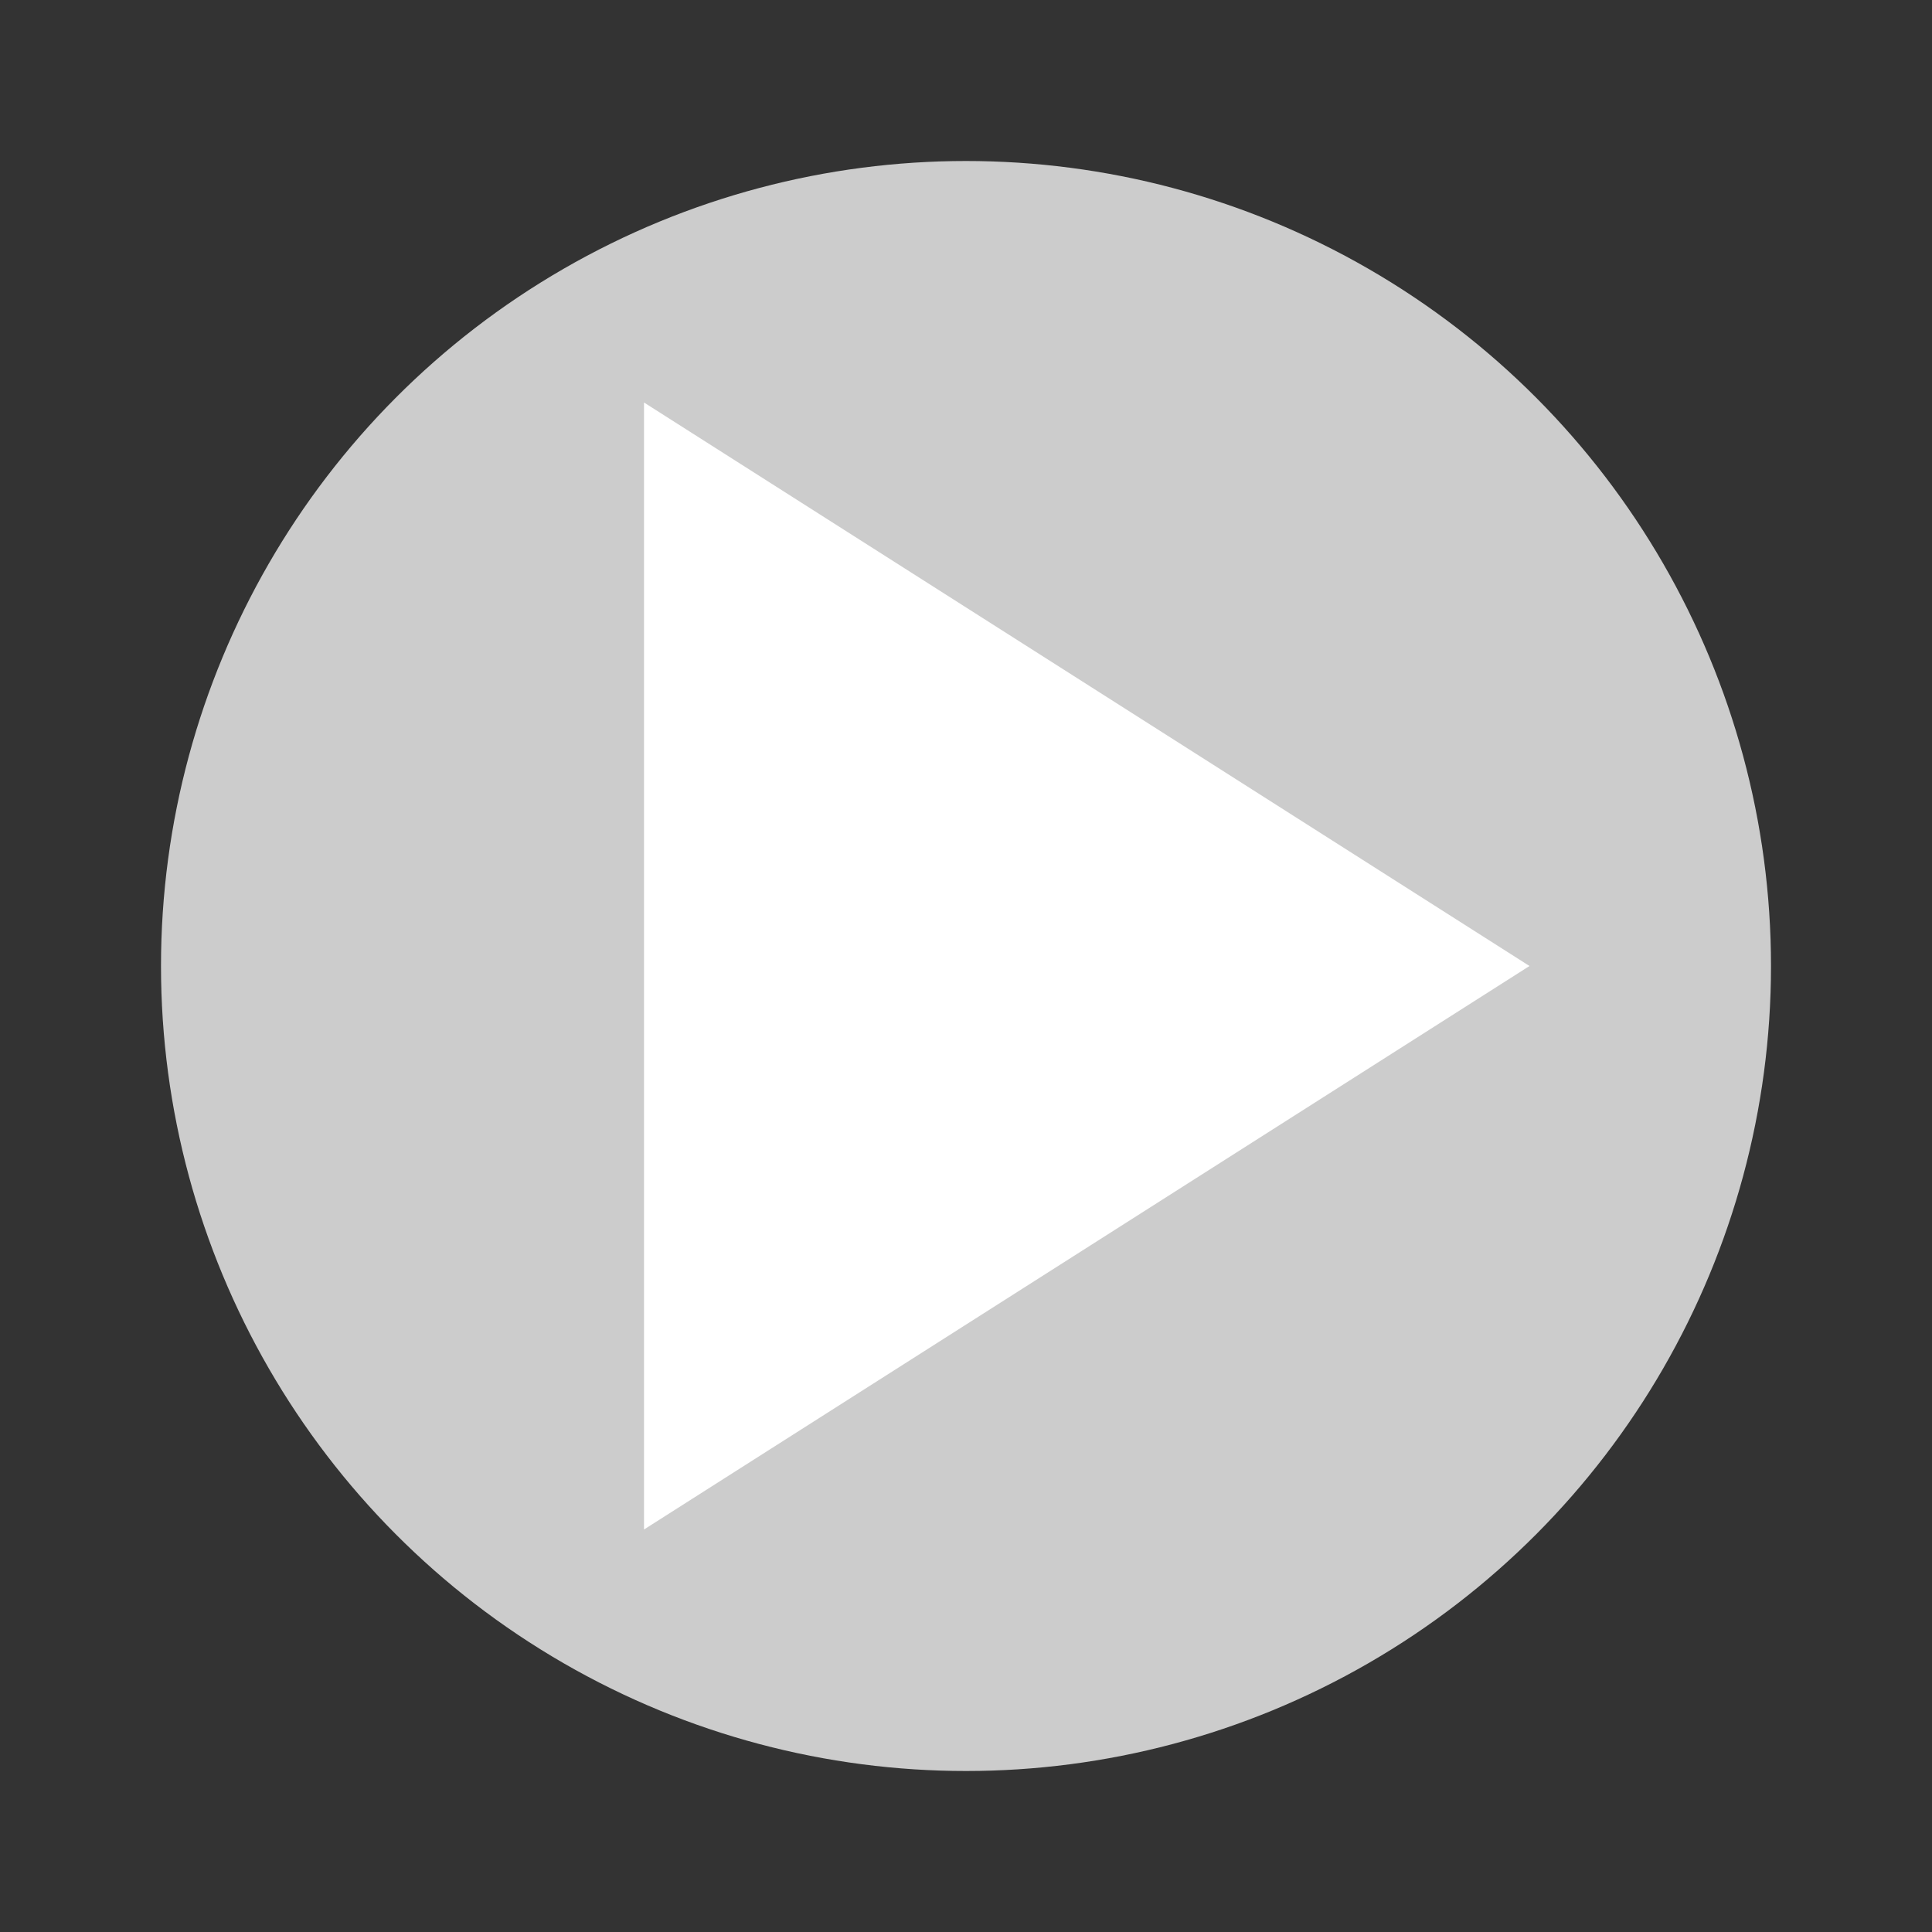 <?xml version="1.0" encoding="UTF-8" standalone="no"?>
<svg
   xmlns:dc="http://purl.org/dc/elements/1.1/"
   xmlns:cc="http://creativecommons.org/ns#"
   xmlns:rdf="http://www.w3.org/1999/02/22-rdf-syntax-ns#"
   xmlns:svg="http://www.w3.org/2000/svg"
   xmlns="http://www.w3.org/2000/svg"
   xmlns:sodipodi="http://sodipodi.sourceforge.net/DTD/sodipodi-0.dtd"
   xmlns:inkscape="http://www.inkscape.org/namespaces/inkscape"
   version="1.1"
   viewBox="0 0 48 48"
   id="svg2"
   inkscape:version="0.91 r13725"
   sodipodi:docname="ic_play_48px.svg">
  <rect x="0" y="0" width="48" height="48" fill="#333333" stroke="none"/>
  <defs
     id="defs8" />
  <sodipodi:namedview
     pagecolor="#ffffff"
     bordercolor="#666666"
     borderopacity="1"
     objecttolerance="10"
     gridtolerance="10"
     guidetolerance="10"
     inkscape:pageopacity="0"
     inkscape:pageshadow="2"
     inkscape:window-width="1366"
     inkscape:window-height="702"
     id="namedview6"
     showgrid="false"
     inkscape:zoom="4.9166667"
     inkscape:cx="25.220339"
     inkscape:cy="24.813559"
     inkscape:window-x="0"
     inkscape:window-y="27"
     inkscape:window-maximized="1"
     inkscape:current-layer="svg2" />
     <circle
      cx="24"
      cy="24"
      r="20"
      style="fill:#ccc;fill-opacity:1"
      />
  <path
     d="M 16,10 16,38 38,24 Z"
     id="path4"
     inkscape:connector-curvature="0"
     style="fill:#FFF;fill-opacity:1" />
</svg>
